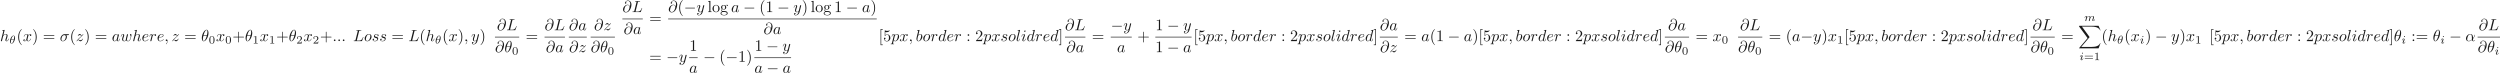 <ns0:svg xmlns:ns0="http://www.w3.org/2000/svg" xmlns:ns1="http://www.w3.org/1999/xlink" height="45.855pt" readme2tex:offset="0" version="1.1" viewBox="-72 -51.078 1545.677 45.855" width="1545.677pt" xmlns:readme2tex="http://github.com/leegao/readme2tex/">
<ns0:defs>
<ns0:path d="M6.565 -2.291C6.735 -2.291 6.914 -2.291 6.914 -2.491S6.735 -2.69 6.565 -2.69H1.176C1.006 -2.69 0.827 -2.69 0.827 -2.491S1.006 -2.291 1.176 -2.291H6.565Z" id="g0-0" />
<ns0:path d="M12.613 13.948L13.818 10.76H13.569C13.181 11.796 12.125 12.473 10.979 12.772C10.77 12.822 9.793 13.081 7.88 13.081H1.873L6.944 7.133C7.014 7.054 7.034 7.024 7.034 6.974C7.034 6.954 7.034 6.924 6.964 6.824L2.321 0.478H7.781C9.116 0.478 10.022 0.618 10.112 0.638C10.65 0.717 11.517 0.887 12.304 1.385C12.553 1.544 13.23 1.993 13.569 2.8H13.818L12.613 0H0.837C0.608 0 0.598 0.01 0.568 0.07C0.558 0.1 0.558 0.289 0.558 0.399L5.828 7.611L0.667 13.659C0.568 13.778 0.568 13.828 0.568 13.838C0.568 13.948 0.658 13.948 0.837 13.948H12.613Z" id="g5-88" />
<ns0:path d="M3.599 -2.225C3.599 -2.992 3.508 -3.543 3.187 -4.031C2.971 -4.352 2.538 -4.631 1.981 -4.631C0.363 -4.631 0.363 -2.727 0.363 -2.225S0.363 0.139 1.981 0.139S3.599 -1.723 3.599 -2.225ZM1.981 -0.056C1.66 -0.056 1.234 -0.244 1.095 -0.816C0.997 -1.227 0.997 -1.799 0.997 -2.315C0.997 -2.824 0.997 -3.354 1.102 -3.738C1.248 -4.289 1.695 -4.435 1.981 -4.435C2.357 -4.435 2.72 -4.205 2.845 -3.801C2.957 -3.424 2.964 -2.922 2.964 -2.315C2.964 -1.799 2.964 -1.283 2.873 -0.844C2.734 -0.209 2.26 -0.056 1.981 -0.056Z" id="g4-48" />
<ns0:path d="M2.336 -4.435C2.336 -4.624 2.322 -4.631 2.127 -4.631C1.681 -4.191 1.046 -4.184 0.76 -4.184V-3.933C0.928 -3.933 1.388 -3.933 1.771 -4.129V-0.572C1.771 -0.342 1.771 -0.251 1.074 -0.251H0.809V0C0.934 -0.007 1.792 -0.028 2.05 -0.028C2.267 -0.028 3.145 -0.007 3.299 0V-0.251H3.034C2.336 -0.251 2.336 -0.342 2.336 -0.572V-4.435Z" id="g4-49" />
<ns0:path d="M3.522 -1.269H3.285C3.264 -1.116 3.194 -0.704 3.103 -0.635C3.048 -0.593 2.511 -0.593 2.413 -0.593H1.13C1.862 -1.241 2.106 -1.437 2.525 -1.764C3.041 -2.176 3.522 -2.608 3.522 -3.271C3.522 -4.115 2.783 -4.631 1.89 -4.631C1.025 -4.631 0.439 -4.024 0.439 -3.382C0.439 -3.027 0.739 -2.992 0.809 -2.992C0.976 -2.992 1.179 -3.11 1.179 -3.361C1.179 -3.487 1.13 -3.731 0.767 -3.731C0.983 -4.226 1.458 -4.38 1.785 -4.38C2.483 -4.38 2.845 -3.836 2.845 -3.271C2.845 -2.664 2.413 -2.183 2.19 -1.932L0.509 -0.272C0.439 -0.209 0.439 -0.195 0.439 0H3.313L3.522 -1.269Z" id="g4-50" />
<ns0:path d="M5.356 -2.343C5.461 -2.343 5.621 -2.343 5.621 -2.518C5.621 -2.685 5.454 -2.685 5.363 -2.685H0.746C0.656 -2.685 0.488 -2.685 0.488 -2.518C0.488 -2.343 0.649 -2.343 0.753 -2.343H5.356ZM5.363 -0.809C5.454 -0.809 5.621 -0.809 5.621 -0.976C5.621 -1.151 5.461 -1.151 5.356 -1.151H0.753C0.649 -1.151 0.488 -1.151 0.488 -0.976C0.488 -0.809 0.656 -0.809 0.746 -0.809H5.363Z" id="g4-61" />
<ns0:path d="M3.298 2.391C3.298 2.361 3.298 2.341 3.128 2.172C1.883 0.917 1.564 -0.966 1.564 -2.491C1.564 -4.224 1.943 -5.958 3.168 -7.203C3.298 -7.323 3.298 -7.342 3.298 -7.372C3.298 -7.442 3.258 -7.472 3.198 -7.472C3.098 -7.472 2.202 -6.795 1.614 -5.529C1.106 -4.433 0.986 -3.328 0.986 -2.491C0.986 -1.714 1.096 -0.508 1.644 0.618C2.242 1.843 3.098 2.491 3.198 2.491C3.258 2.491 3.298 2.461 3.298 2.391Z" id="g3-40" />
<ns0:path d="M2.879 -2.491C2.879 -3.268 2.77 -4.473 2.222 -5.599C1.624 -6.824 0.767 -7.472 0.667 -7.472C0.608 -7.472 0.568 -7.432 0.568 -7.372C0.568 -7.342 0.568 -7.323 0.757 -7.143C1.733 -6.157 2.301 -4.573 2.301 -2.491C2.301 -0.787 1.933 0.966 0.697 2.222C0.568 2.341 0.568 2.361 0.568 2.391C0.568 2.451 0.608 2.491 0.667 2.491C0.767 2.491 1.664 1.813 2.252 0.548C2.76 -0.548 2.879 -1.654 2.879 -2.491Z" id="g3-41" />
<ns0:path d="M4.075 -2.291H6.854C6.994 -2.291 7.183 -2.291 7.183 -2.491S6.994 -2.69 6.854 -2.69H4.075V-5.479C4.075 -5.619 4.075 -5.808 3.875 -5.808S3.676 -5.619 3.676 -5.479V-2.69H0.887C0.747 -2.69 0.558 -2.69 0.558 -2.491S0.747 -2.291 0.887 -2.291H3.676V0.498C3.676 0.638 3.676 0.827 3.875 0.827S4.075 0.638 4.075 0.498V-2.291Z" id="g3-43" />
<ns0:path d="M2.929 -6.376C2.929 -6.615 2.929 -6.635 2.7 -6.635C2.082 -5.998 1.205 -5.998 0.887 -5.998V-5.689C1.086 -5.689 1.674 -5.689 2.192 -5.948V-0.787C2.192 -0.428 2.162 -0.309 1.265 -0.309H0.946V0C1.295 -0.03 2.162 -0.03 2.56 -0.03S3.826 -0.03 4.174 0V-0.309H3.856C2.959 -0.309 2.929 -0.418 2.929 -0.787V-6.376Z" id="g3-49" />
<ns0:path d="M1.265 -0.767L2.321 -1.793C3.875 -3.168 4.473 -3.706 4.473 -4.702C4.473 -5.838 3.577 -6.635 2.361 -6.635C1.235 -6.635 0.498 -5.719 0.498 -4.832C0.498 -4.274 0.996 -4.274 1.026 -4.274C1.196 -4.274 1.544 -4.394 1.544 -4.802C1.544 -5.061 1.365 -5.32 1.016 -5.32C0.936 -5.32 0.917 -5.32 0.887 -5.31C1.116 -5.958 1.654 -6.326 2.232 -6.326C3.138 -6.326 3.567 -5.519 3.567 -4.702C3.567 -3.905 3.068 -3.118 2.521 -2.501L0.608 -0.369C0.498 -0.259 0.498 -0.239 0.498 0H4.194L4.473 -1.733H4.224C4.174 -1.435 4.105 -0.996 4.005 -0.847C3.935 -0.767 3.278 -0.767 3.059 -0.767H1.265Z" id="g3-50" />
<ns0:path d="M4.473 -2.002C4.473 -3.188 3.656 -4.184 2.58 -4.184C2.102 -4.184 1.674 -4.025 1.315 -3.676V-5.619C1.514 -5.559 1.843 -5.489 2.162 -5.489C3.387 -5.489 4.085 -6.396 4.085 -6.526C4.085 -6.585 4.055 -6.635 3.985 -6.635C3.975 -6.635 3.955 -6.635 3.905 -6.605C3.706 -6.516 3.218 -6.316 2.55 -6.316C2.152 -6.316 1.694 -6.386 1.225 -6.595C1.146 -6.625 1.126 -6.625 1.106 -6.625C1.006 -6.625 1.006 -6.545 1.006 -6.386V-3.437C1.006 -3.258 1.006 -3.178 1.146 -3.178C1.215 -3.178 1.235 -3.208 1.275 -3.268C1.385 -3.427 1.753 -3.965 2.56 -3.965C3.078 -3.965 3.328 -3.507 3.407 -3.328C3.567 -2.959 3.587 -2.57 3.587 -2.072C3.587 -1.724 3.587 -1.126 3.347 -0.707C3.108 -0.319 2.74 -0.06 2.281 -0.06C1.554 -0.06 0.986 -0.588 0.817 -1.176C0.847 -1.166 0.877 -1.156 0.986 -1.156C1.315 -1.156 1.484 -1.405 1.484 -1.644S1.315 -2.132 0.986 -2.132C0.847 -2.132 0.498 -2.062 0.498 -1.604C0.498 -0.747 1.186 0.219 2.301 0.219C3.457 0.219 4.473 -0.737 4.473 -2.002Z" id="g3-53" />
<ns0:path d="M1.913 -3.766C1.913 -4.055 1.674 -4.294 1.385 -4.294S0.857 -4.055 0.857 -3.766S1.096 -3.238 1.385 -3.238S1.913 -3.477 1.913 -3.766ZM1.913 -0.528C1.913 -0.817 1.674 -1.056 1.385 -1.056S0.857 -0.817 0.857 -0.528S1.096 0 1.385 0S1.913 -0.239 1.913 -0.528Z" id="g3-58" />
<ns0:path d="M6.844 -3.258C6.994 -3.258 7.183 -3.258 7.183 -3.457S6.994 -3.656 6.854 -3.656H0.887C0.747 -3.656 0.558 -3.656 0.558 -3.457S0.747 -3.258 0.897 -3.258H6.844ZM6.854 -1.325C6.994 -1.325 7.183 -1.325 7.183 -1.524S6.994 -1.724 6.844 -1.724H0.897C0.747 -1.724 0.558 -1.724 0.558 -1.524S0.747 -1.325 0.887 -1.325H6.854Z" id="g3-61" />
<ns0:path d="M2.54 2.491V2.092H1.574V-7.073H2.54V-7.472H1.176V2.491H2.54Z" id="g3-91" />
<ns0:path d="M1.584 -7.472H0.219V-7.073H1.186V2.092H0.219V2.491H1.584V-7.472Z" id="g3-93" />
<ns0:path d="M2.212 -1.714C1.345 -1.714 1.345 -2.71 1.345 -2.939C1.345 -3.208 1.355 -3.527 1.504 -3.776C1.584 -3.895 1.813 -4.174 2.212 -4.174C3.078 -4.174 3.078 -3.178 3.078 -2.949C3.078 -2.68 3.068 -2.361 2.919 -2.112C2.839 -1.993 2.61 -1.714 2.212 -1.714ZM1.056 -1.325C1.056 -1.365 1.056 -1.594 1.225 -1.793C1.614 -1.514 2.022 -1.484 2.212 -1.484C3.138 -1.484 3.826 -2.172 3.826 -2.939C3.826 -3.308 3.666 -3.676 3.417 -3.905C3.776 -4.244 4.134 -4.294 4.314 -4.294C4.334 -4.294 4.384 -4.294 4.413 -4.284C4.304 -4.244 4.254 -4.134 4.254 -4.015C4.254 -3.846 4.384 -3.726 4.543 -3.726C4.643 -3.726 4.832 -3.796 4.832 -4.025C4.832 -4.194 4.712 -4.513 4.324 -4.513C4.125 -4.513 3.686 -4.453 3.268 -4.045C2.849 -4.374 2.431 -4.403 2.212 -4.403C1.285 -4.403 0.598 -3.716 0.598 -2.949C0.598 -2.511 0.817 -2.132 1.066 -1.923C0.936 -1.773 0.757 -1.445 0.757 -1.096C0.757 -0.787 0.887 -0.408 1.196 -0.209C0.598 -0.04 0.279 0.389 0.279 0.787C0.279 1.504 1.265 2.052 2.481 2.052C3.656 2.052 4.692 1.544 4.692 0.767C4.692 0.418 4.553 -0.09 4.045 -0.369C3.517 -0.648 2.939 -0.648 2.331 -0.648C2.082 -0.648 1.654 -0.648 1.584 -0.658C1.265 -0.697 1.056 -1.006 1.056 -1.325ZM2.491 1.823C1.484 1.823 0.797 1.315 0.797 0.787C0.797 0.329 1.176 -0.04 1.614 -0.07H2.202C3.059 -0.07 4.174 -0.07 4.174 0.787C4.174 1.325 3.467 1.823 2.491 1.823Z" id="g3-103" />
<ns0:path d="M1.763 -6.914L0.329 -6.804V-6.496C1.026 -6.496 1.106 -6.426 1.106 -5.938V-0.757C1.106 -0.309 0.996 -0.309 0.329 -0.309V0C0.658 -0.01 1.186 -0.03 1.435 -0.03S2.172 -0.01 2.54 0V-0.309C1.873 -0.309 1.763 -0.309 1.763 -0.757V-6.914Z" id="g3-108" />
<ns0:path d="M4.692 -2.132C4.692 -3.407 3.696 -4.463 2.491 -4.463C1.245 -4.463 0.279 -3.377 0.279 -2.132C0.279 -0.847 1.315 0.11 2.481 0.11C3.686 0.11 4.692 -0.867 4.692 -2.132ZM2.491 -0.139C2.062 -0.139 1.624 -0.349 1.355 -0.807C1.106 -1.245 1.106 -1.853 1.106 -2.212C1.106 -2.6 1.106 -3.138 1.345 -3.577C1.614 -4.035 2.082 -4.244 2.481 -4.244C2.919 -4.244 3.347 -4.025 3.606 -3.597S3.866 -2.59 3.866 -2.212C3.866 -1.853 3.866 -1.315 3.646 -0.877C3.427 -0.428 2.989 -0.139 2.491 -0.139Z" id="g3-111" />
<ns0:path d="M3.564 -3.396C3.564 -4.129 3.285 -4.91 2.601 -4.91C1.555 -4.91 0.439 -3.041 0.439 -1.444C0.439 -0.614 0.76 0.07 1.402 0.07C2.462 0.07 3.564 -1.834 3.564 -3.396ZM1.227 -2.545C1.583 -4.052 2.183 -4.714 2.594 -4.714C3.041 -4.714 3.041 -3.94 3.041 -3.808C3.041 -3.536 2.985 -3.131 2.838 -2.545H1.227ZM2.776 -2.294C2.58 -1.534 2.42 -1.158 2.211 -0.816C1.995 -0.453 1.716 -0.126 1.409 -0.126C1.025 -0.126 0.962 -0.656 0.962 -1.032C0.962 -1.492 1.095 -2.036 1.165 -2.294H2.776Z" id="g2-18" />
<ns0:path d="M2.26 -4.359C2.26 -4.47 2.176 -4.624 1.981 -4.624C1.792 -4.624 1.59 -4.442 1.59 -4.24C1.59 -4.122 1.681 -3.975 1.869 -3.975C2.071 -3.975 2.26 -4.17 2.26 -4.359ZM0.837 -0.816C0.809 -0.725 0.774 -0.642 0.774 -0.523C0.774 -0.195 1.053 0.07 1.437 0.07C2.134 0.07 2.441 -0.893 2.441 -0.997C2.441 -1.088 2.35 -1.088 2.329 -1.088C2.232 -1.088 2.225 -1.046 2.197 -0.969C2.036 -0.411 1.73 -0.126 1.458 -0.126C1.318 -0.126 1.283 -0.216 1.283 -0.37C1.283 -0.53 1.332 -0.663 1.395 -0.816C1.465 -1.004 1.541 -1.193 1.618 -1.374C1.681 -1.541 1.932 -2.176 1.96 -2.26C1.981 -2.329 2.001 -2.413 2.001 -2.483C2.001 -2.81 1.723 -3.075 1.339 -3.075C0.649 -3.075 0.328 -2.127 0.328 -2.008C0.328 -1.918 0.425 -1.918 0.446 -1.918C0.544 -1.918 0.551 -1.953 0.572 -2.029C0.753 -2.629 1.06 -2.88 1.318 -2.88C1.43 -2.88 1.492 -2.824 1.492 -2.636C1.492 -2.476 1.451 -2.371 1.276 -1.939L0.837 -0.816Z" id="g2-105" />
<ns0:path d="M3.027 -0.565C2.992 -0.425 2.929 -0.188 2.929 -0.153C2.929 0 3.055 0.07 3.166 0.07C3.292 0.07 3.403 -0.021 3.438 -0.084S3.529 -0.37 3.564 -0.516C3.599 -0.649 3.675 -0.969 3.717 -1.144C3.759 -1.297 3.801 -1.451 3.836 -1.611C3.912 -1.911 3.912 -1.925 4.052 -2.141C4.275 -2.483 4.624 -2.88 5.168 -2.88C5.558 -2.88 5.579 -2.559 5.579 -2.392C5.579 -1.974 5.279 -1.2 5.168 -0.907C5.091 -0.711 5.063 -0.649 5.063 -0.53C5.063 -0.16 5.37 0.07 5.726 0.07C6.423 0.07 6.73 -0.893 6.73 -0.997C6.73 -1.088 6.639 -1.088 6.618 -1.088C6.521 -1.088 6.514 -1.046 6.486 -0.969C6.325 -0.411 6.025 -0.126 5.746 -0.126C5.6 -0.126 5.572 -0.223 5.572 -0.37C5.572 -0.53 5.607 -0.621 5.733 -0.934C5.816 -1.151 6.102 -1.89 6.102 -2.28C6.102 -2.392 6.102 -2.685 5.844 -2.887C5.726 -2.978 5.523 -3.075 5.196 -3.075C4.568 -3.075 4.184 -2.664 3.961 -2.371C3.905 -2.964 3.41 -3.075 3.055 -3.075C2.476 -3.075 2.085 -2.72 1.876 -2.441C1.827 -2.922 1.416 -3.075 1.13 -3.075C0.83 -3.075 0.669 -2.859 0.579 -2.699C0.425 -2.441 0.328 -2.043 0.328 -2.008C0.328 -1.918 0.425 -1.918 0.446 -1.918C0.544 -1.918 0.551 -1.939 0.6 -2.127C0.704 -2.538 0.837 -2.88 1.109 -2.88C1.29 -2.88 1.339 -2.727 1.339 -2.538C1.339 -2.406 1.276 -2.148 1.227 -1.96S1.109 -1.485 1.074 -1.332L0.851 -0.439C0.823 -0.349 0.781 -0.174 0.781 -0.153C0.781 0 0.907 0.07 1.018 0.07C1.144 0.07 1.255 -0.021 1.29 -0.084S1.381 -0.37 1.416 -0.516C1.451 -0.649 1.527 -0.969 1.569 -1.144C1.611 -1.297 1.653 -1.451 1.688 -1.611C1.764 -1.897 1.778 -1.953 1.981 -2.239C2.176 -2.518 2.504 -2.88 3.027 -2.88C3.431 -2.88 3.438 -2.525 3.438 -2.392C3.438 -2.218 3.417 -2.127 3.32 -1.736L3.027 -0.565Z" id="g2-109" />
<ns0:path d="M4.752 -2.351C4.752 -3.915 3.826 -4.403 3.088 -4.403C1.724 -4.403 0.408 -2.979 0.408 -1.574C0.408 -0.648 1.006 0.11 2.022 0.11C2.65 0.11 3.367 -0.12 4.125 -0.727C4.254 -0.199 4.583 0.11 5.031 0.11C5.559 0.11 5.868 -0.438 5.868 -0.598C5.868 -0.667 5.808 -0.697 5.748 -0.697C5.679 -0.697 5.649 -0.667 5.619 -0.598C5.44 -0.11 5.081 -0.11 5.061 -0.11C4.752 -0.11 4.752 -0.887 4.752 -1.126C4.752 -1.335 4.752 -1.355 4.852 -1.474C5.788 -2.65 5.998 -3.806 5.998 -3.816C5.998 -3.836 5.988 -3.915 5.878 -3.915C5.778 -3.915 5.778 -3.885 5.729 -3.706C5.549 -3.078 5.22 -2.321 4.752 -1.733V-2.351ZM4.085 -0.986C3.208 -0.219 2.441 -0.11 2.042 -0.11C1.445 -0.11 1.146 -0.558 1.146 -1.196C1.146 -1.684 1.405 -2.76 1.724 -3.268C2.192 -3.995 2.73 -4.184 3.078 -4.184C4.065 -4.184 4.065 -2.879 4.065 -2.102C4.065 -1.733 4.065 -1.156 4.085 -0.986Z" id="g1-11" />
<ns0:path d="M4.533 -4.981C4.533 -5.639 4.354 -7.024 3.337 -7.024C1.953 -7.024 0.418 -4.214 0.418 -1.933C0.418 -0.996 0.707 0.11 1.614 0.11C3.019 0.11 4.533 -2.75 4.533 -4.981ZM1.474 -3.616C1.644 -4.254 1.843 -5.051 2.242 -5.758C2.511 -6.247 2.879 -6.804 3.328 -6.804C3.816 -6.804 3.875 -6.167 3.875 -5.599C3.875 -5.111 3.796 -4.603 3.557 -3.616H1.474ZM3.467 -3.298C3.357 -2.839 3.148 -1.993 2.77 -1.275C2.421 -0.598 2.042 -0.11 1.614 -0.11C1.285 -0.11 1.076 -0.399 1.076 -1.325C1.076 -1.743 1.136 -2.321 1.395 -3.298H3.467Z" id="g1-18" />
<ns0:path d="M5.161 -3.716C5.29 -3.716 5.649 -3.716 5.649 -4.055C5.649 -4.294 5.44 -4.294 5.26 -4.294H2.989C1.484 -4.294 0.379 -2.65 0.379 -1.465C0.379 -0.588 0.966 0.11 1.873 0.11C3.049 0.11 4.374 -1.096 4.374 -2.63C4.374 -2.8 4.374 -3.278 4.065 -3.716H5.161ZM1.883 -0.11C1.395 -0.11 0.996 -0.468 0.996 -1.186C0.996 -1.484 1.116 -2.301 1.465 -2.889C1.883 -3.577 2.481 -3.716 2.819 -3.716C3.656 -3.716 3.736 -3.059 3.736 -2.75C3.736 -2.281 3.537 -1.465 3.198 -0.956C2.809 -0.369 2.271 -0.11 1.883 -0.11Z" id="g1-27" />
<ns0:path d="M1.913 -0.528C1.913 -0.817 1.674 -1.056 1.385 -1.056S0.857 -0.817 0.857 -0.528S1.096 0 1.385 0S1.913 -0.239 1.913 -0.528Z" id="g1-58" />
<ns0:path d="M2.022 -0.01C2.022 -0.667 1.773 -1.056 1.385 -1.056C1.056 -1.056 0.857 -0.807 0.857 -0.528C0.857 -0.259 1.056 0 1.385 0C1.504 0 1.634 -0.04 1.733 -0.13C1.763 -0.149 1.773 -0.159 1.783 -0.159S1.803 -0.149 1.803 -0.01C1.803 0.727 1.455 1.325 1.126 1.654C1.016 1.763 1.016 1.783 1.016 1.813C1.016 1.883 1.066 1.923 1.116 1.923C1.225 1.923 2.022 1.156 2.022 -0.01Z" id="g1-59" />
<ns0:path d="M4.613 -3.377C4.513 -3.995 4.105 -4.553 3.328 -4.553C2.72 -4.553 2.072 -4.394 1.295 -3.616C0.468 -2.79 0.399 -1.863 0.399 -1.554C0.399 -0.936 0.837 0.219 2.232 0.219C4.603 0.219 5.639 -3.128 5.639 -4.553C5.639 -6.137 4.712 -7.133 3.487 -7.133C2.042 -7.133 1.584 -5.838 1.584 -5.559C1.584 -5.42 1.664 -5.21 1.963 -5.21C2.291 -5.21 2.501 -5.509 2.501 -5.738C2.501 -6.087 2.192 -6.087 2.032 -6.087C2.471 -6.824 3.178 -6.884 3.467 -6.884C4.194 -6.884 4.892 -6.366 4.892 -5.081C4.892 -4.692 4.832 -4.184 4.623 -3.377H4.613ZM2.262 -0.06C1.166 -0.06 1.166 -1.086 1.166 -1.186C1.166 -1.455 1.415 -2.849 1.823 -3.447C2.222 -4.015 2.71 -4.334 3.328 -4.334C4.413 -4.334 4.433 -3.218 4.433 -3.019C4.433 -2.301 3.796 -0.06 2.262 -0.06Z" id="g1-64" />
<ns0:path d="M3.726 -6.027C3.816 -6.386 3.846 -6.496 4.782 -6.496C5.081 -6.496 5.161 -6.496 5.161 -6.685C5.161 -6.804 5.051 -6.804 5.001 -6.804C4.672 -6.804 3.856 -6.775 3.527 -6.775C3.228 -6.775 2.501 -6.804 2.202 -6.804C2.132 -6.804 2.012 -6.804 2.012 -6.605C2.012 -6.496 2.102 -6.496 2.291 -6.496C2.311 -6.496 2.501 -6.496 2.67 -6.476C2.849 -6.456 2.939 -6.446 2.939 -6.316C2.939 -6.276 2.929 -6.247 2.899 -6.127L1.564 -0.777C1.465 -0.389 1.445 -0.309 0.658 -0.309C0.488 -0.309 0.389 -0.309 0.389 -0.11C0.389 0 0.478 0 0.658 0H5.27C5.509 0 5.519 0 5.579 -0.169L6.366 -2.321C6.406 -2.431 6.406 -2.451 6.406 -2.461C6.406 -2.501 6.376 -2.57 6.286 -2.57S6.187 -2.521 6.117 -2.361C5.778 -1.445 5.34 -0.309 3.616 -0.309H2.68C2.54 -0.309 2.521 -0.309 2.461 -0.319C2.361 -0.329 2.331 -0.339 2.331 -0.418C2.331 -0.448 2.331 -0.468 2.381 -0.648L3.726 -6.027Z" id="g1-76" />
<ns0:path d="M3.716 -3.766C3.537 -4.134 3.248 -4.403 2.8 -4.403C1.634 -4.403 0.399 -2.939 0.399 -1.484C0.399 -0.548 0.946 0.11 1.724 0.11C1.923 0.11 2.421 0.07 3.019 -0.638C3.098 -0.219 3.447 0.11 3.925 0.11C4.274 0.11 4.503 -0.12 4.663 -0.438C4.832 -0.797 4.961 -1.405 4.961 -1.425C4.961 -1.524 4.872 -1.524 4.842 -1.524C4.742 -1.524 4.732 -1.484 4.702 -1.345C4.533 -0.697 4.354 -0.11 3.945 -0.11C3.676 -0.11 3.646 -0.369 3.646 -0.568C3.646 -0.787 3.666 -0.867 3.776 -1.305C3.885 -1.724 3.905 -1.823 3.995 -2.202L4.354 -3.597C4.423 -3.875 4.423 -3.895 4.423 -3.935C4.423 -4.105 4.304 -4.204 4.134 -4.204C3.895 -4.204 3.746 -3.985 3.716 -3.766ZM3.068 -1.186C3.019 -1.006 3.019 -0.986 2.869 -0.817C2.431 -0.269 2.022 -0.11 1.743 -0.11C1.245 -0.11 1.106 -0.658 1.106 -1.046C1.106 -1.544 1.425 -2.77 1.654 -3.228C1.963 -3.816 2.411 -4.184 2.809 -4.184C3.457 -4.184 3.597 -3.367 3.597 -3.308S3.577 -3.188 3.567 -3.138L3.068 -1.186Z" id="g1-97" />
<ns0:path d="M2.381 -6.804C2.381 -6.814 2.381 -6.914 2.252 -6.914C2.022 -6.914 1.295 -6.834 1.036 -6.814C0.956 -6.804 0.847 -6.795 0.847 -6.615C0.847 -6.496 0.936 -6.496 1.086 -6.496C1.564 -6.496 1.584 -6.426 1.584 -6.326C1.584 -6.257 1.494 -5.918 1.445 -5.709L0.628 -2.461C0.508 -1.963 0.468 -1.803 0.468 -1.455C0.468 -0.508 0.996 0.11 1.733 0.11C2.909 0.11 4.134 -1.375 4.134 -2.809C4.134 -3.716 3.606 -4.403 2.809 -4.403C2.351 -4.403 1.943 -4.115 1.644 -3.806L2.381 -6.804ZM1.445 -3.039C1.504 -3.258 1.504 -3.278 1.594 -3.387C2.082 -4.035 2.531 -4.184 2.79 -4.184C3.148 -4.184 3.417 -3.885 3.417 -3.248C3.417 -2.66 3.088 -1.514 2.909 -1.136C2.58 -0.468 2.122 -0.11 1.733 -0.11C1.395 -0.11 1.066 -0.379 1.066 -1.116C1.066 -1.305 1.066 -1.494 1.225 -2.122L1.445 -3.039Z" id="g1-98" />
<ns0:path d="M5.141 -6.804C5.141 -6.814 5.141 -6.914 5.011 -6.914C4.862 -6.914 3.915 -6.824 3.746 -6.804C3.666 -6.795 3.606 -6.745 3.606 -6.615C3.606 -6.496 3.696 -6.496 3.846 -6.496C4.324 -6.496 4.344 -6.426 4.344 -6.326L4.314 -6.127L3.716 -3.766C3.537 -4.134 3.248 -4.403 2.8 -4.403C1.634 -4.403 0.399 -2.939 0.399 -1.484C0.399 -0.548 0.946 0.11 1.724 0.11C1.923 0.11 2.421 0.07 3.019 -0.638C3.098 -0.219 3.447 0.11 3.925 0.11C4.274 0.11 4.503 -0.12 4.663 -0.438C4.832 -0.797 4.961 -1.405 4.961 -1.425C4.961 -1.524 4.872 -1.524 4.842 -1.524C4.742 -1.524 4.732 -1.484 4.702 -1.345C4.533 -0.697 4.354 -0.11 3.945 -0.11C3.676 -0.11 3.646 -0.369 3.646 -0.568C3.646 -0.807 3.666 -0.877 3.706 -1.046L5.141 -6.804ZM3.068 -1.186C3.019 -1.006 3.019 -0.986 2.869 -0.817C2.431 -0.269 2.022 -0.11 1.743 -0.11C1.245 -0.11 1.106 -0.658 1.106 -1.046C1.106 -1.544 1.425 -2.77 1.654 -3.228C1.963 -3.816 2.411 -4.184 2.809 -4.184C3.457 -4.184 3.597 -3.367 3.597 -3.308S3.577 -3.188 3.567 -3.138L3.068 -1.186Z" id="g1-100" />
<ns0:path d="M1.863 -2.301C2.152 -2.301 2.889 -2.321 3.387 -2.531C4.085 -2.829 4.134 -3.417 4.134 -3.557C4.134 -3.995 3.756 -4.403 3.068 -4.403C1.963 -4.403 0.458 -3.437 0.458 -1.694C0.458 -0.677 1.046 0.11 2.022 0.11C3.447 0.11 4.284 -0.946 4.284 -1.066C4.284 -1.126 4.224 -1.196 4.164 -1.196C4.115 -1.196 4.095 -1.176 4.035 -1.096C3.248 -0.11 2.162 -0.11 2.042 -0.11C1.265 -0.11 1.176 -0.946 1.176 -1.265C1.176 -1.385 1.186 -1.694 1.335 -2.301H1.863ZM1.395 -2.521C1.783 -4.035 2.809 -4.184 3.068 -4.184C3.537 -4.184 3.806 -3.895 3.806 -3.557C3.806 -2.521 2.212 -2.521 1.803 -2.521H1.395Z" id="g1-101" />
<ns0:path d="M2.859 -6.804C2.859 -6.814 2.859 -6.914 2.73 -6.914C2.501 -6.914 1.773 -6.834 1.514 -6.814C1.435 -6.804 1.325 -6.795 1.325 -6.615C1.325 -6.496 1.415 -6.496 1.564 -6.496C2.042 -6.496 2.062 -6.426 2.062 -6.326L2.032 -6.127L0.588 -0.389C0.548 -0.249 0.548 -0.229 0.548 -0.169C0.548 0.06 0.747 0.11 0.837 0.11C0.996 0.11 1.156 -0.01 1.205 -0.149L1.395 -0.907L1.614 -1.803C1.674 -2.022 1.733 -2.242 1.783 -2.471C1.803 -2.531 1.883 -2.859 1.893 -2.919C1.923 -3.009 2.232 -3.567 2.57 -3.836C2.79 -3.995 3.098 -4.184 3.527 -4.184S4.065 -3.846 4.065 -3.487C4.065 -2.949 3.686 -1.863 3.447 -1.255C3.367 -1.026 3.318 -0.907 3.318 -0.707C3.318 -0.239 3.666 0.11 4.134 0.11C5.071 0.11 5.44 -1.345 5.44 -1.425C5.44 -1.524 5.35 -1.524 5.32 -1.524C5.22 -1.524 5.22 -1.494 5.171 -1.345C5.021 -0.817 4.702 -0.11 4.154 -0.11C3.985 -0.11 3.915 -0.209 3.915 -0.438C3.915 -0.687 4.005 -0.927 4.095 -1.146C4.254 -1.574 4.702 -2.76 4.702 -3.337C4.702 -3.985 4.304 -4.403 3.557 -4.403C2.929 -4.403 2.451 -4.095 2.082 -3.636L2.859 -6.804Z" id="g1-104" />
<ns0:path d="M2.829 -6.227C2.829 -6.426 2.69 -6.585 2.461 -6.585C2.192 -6.585 1.923 -6.326 1.923 -6.057C1.923 -5.868 2.062 -5.699 2.301 -5.699C2.531 -5.699 2.829 -5.928 2.829 -6.227ZM2.072 -2.481C2.192 -2.77 2.192 -2.79 2.291 -3.059C2.371 -3.258 2.421 -3.397 2.421 -3.587C2.421 -4.035 2.102 -4.403 1.604 -4.403C0.667 -4.403 0.289 -2.959 0.289 -2.869C0.289 -2.77 0.389 -2.77 0.408 -2.77C0.508 -2.77 0.518 -2.79 0.568 -2.949C0.837 -3.885 1.235 -4.184 1.574 -4.184C1.654 -4.184 1.823 -4.184 1.823 -3.866C1.823 -3.656 1.753 -3.447 1.714 -3.347C1.634 -3.088 1.186 -1.933 1.026 -1.504C0.927 -1.245 0.797 -0.917 0.797 -0.707C0.797 -0.239 1.136 0.11 1.614 0.11C2.55 0.11 2.919 -1.335 2.919 -1.425C2.919 -1.524 2.829 -1.524 2.8 -1.524C2.7 -1.524 2.7 -1.494 2.65 -1.345C2.471 -0.717 2.142 -0.11 1.634 -0.11C1.465 -0.11 1.395 -0.209 1.395 -0.438C1.395 -0.687 1.455 -0.827 1.684 -1.435L2.072 -2.481Z" id="g1-105" />
<ns0:path d="M2.57 -6.804C2.57 -6.814 2.57 -6.914 2.441 -6.914C2.212 -6.914 1.484 -6.834 1.225 -6.814C1.146 -6.804 1.036 -6.795 1.036 -6.605C1.036 -6.496 1.136 -6.496 1.285 -6.496C1.763 -6.496 1.773 -6.406 1.773 -6.326L1.743 -6.127L0.488 -1.146C0.458 -1.036 0.438 -0.966 0.438 -0.807C0.438 -0.239 0.877 0.11 1.345 0.11C1.674 0.11 1.923 -0.09 2.092 -0.448C2.271 -0.827 2.391 -1.405 2.391 -1.425C2.391 -1.524 2.301 -1.524 2.271 -1.524C2.172 -1.524 2.162 -1.484 2.132 -1.345C1.963 -0.697 1.773 -0.11 1.375 -0.11C1.076 -0.11 1.076 -0.428 1.076 -0.568C1.076 -0.807 1.086 -0.857 1.136 -1.046L2.57 -6.804Z" id="g1-108" />
<ns0:path d="M4.672 -2.72C4.672 -3.756 3.975 -4.403 3.078 -4.403C1.743 -4.403 0.408 -2.989 0.408 -1.574C0.408 -0.588 1.076 0.11 2.002 0.11C3.328 0.11 4.672 -1.265 4.672 -2.72ZM2.012 -0.11C1.584 -0.11 1.146 -0.418 1.146 -1.196C1.146 -1.684 1.405 -2.76 1.724 -3.268C2.222 -4.035 2.79 -4.184 3.068 -4.184C3.646 -4.184 3.945 -3.706 3.945 -3.108C3.945 -2.72 3.746 -1.674 3.367 -1.026C3.019 -0.448 2.471 -0.11 2.012 -0.11Z" id="g1-111" />
<ns0:path d="M0.448 1.215C0.369 1.554 0.349 1.624 -0.09 1.624C-0.209 1.624 -0.319 1.624 -0.319 1.813C-0.319 1.893 -0.269 1.933 -0.189 1.933C0.08 1.933 0.369 1.903 0.648 1.903C0.976 1.903 1.315 1.933 1.634 1.933C1.684 1.933 1.813 1.933 1.813 1.733C1.813 1.624 1.714 1.624 1.574 1.624C1.076 1.624 1.076 1.554 1.076 1.465C1.076 1.345 1.494 -0.279 1.564 -0.528C1.694 -0.239 1.973 0.11 2.481 0.11C3.636 0.11 4.882 -1.345 4.882 -2.809C4.882 -3.746 4.314 -4.403 3.557 -4.403C3.059 -4.403 2.58 -4.045 2.252 -3.656C2.152 -4.194 1.724 -4.403 1.355 -4.403C0.897 -4.403 0.707 -4.015 0.618 -3.836C0.438 -3.497 0.309 -2.899 0.309 -2.869C0.309 -2.77 0.408 -2.77 0.428 -2.77C0.528 -2.77 0.538 -2.78 0.598 -2.999C0.767 -3.706 0.966 -4.184 1.325 -4.184C1.494 -4.184 1.634 -4.105 1.634 -3.726C1.634 -3.497 1.604 -3.387 1.564 -3.218L0.448 1.215ZM2.202 -3.108C2.271 -3.377 2.54 -3.656 2.72 -3.806C3.068 -4.115 3.357 -4.184 3.527 -4.184C3.925 -4.184 4.164 -3.836 4.164 -3.248S3.836 -1.514 3.656 -1.136C3.318 -0.438 2.839 -0.11 2.471 -0.11C1.813 -0.11 1.684 -0.936 1.684 -0.996C1.684 -1.016 1.684 -1.036 1.714 -1.156L2.202 -3.108Z" id="g1-112" />
<ns0:path d="M0.877 -0.588C0.847 -0.438 0.787 -0.209 0.787 -0.159C0.787 0.02 0.927 0.11 1.076 0.11C1.196 0.11 1.375 0.03 1.445 -0.169C1.465 -0.209 1.803 -1.564 1.843 -1.743C1.923 -2.072 2.102 -2.77 2.162 -3.039C2.202 -3.168 2.481 -3.636 2.72 -3.856C2.8 -3.925 3.088 -4.184 3.517 -4.184C3.776 -4.184 3.925 -4.065 3.935 -4.065C3.636 -4.015 3.417 -3.776 3.417 -3.517C3.417 -3.357 3.527 -3.168 3.796 -3.168S4.344 -3.397 4.344 -3.756C4.344 -4.105 4.025 -4.403 3.517 -4.403C2.869 -4.403 2.431 -3.915 2.242 -3.636C2.162 -4.085 1.803 -4.403 1.335 -4.403C0.877 -4.403 0.687 -4.015 0.598 -3.836C0.418 -3.497 0.289 -2.899 0.289 -2.869C0.289 -2.77 0.389 -2.77 0.408 -2.77C0.508 -2.77 0.518 -2.78 0.578 -2.999C0.747 -3.706 0.946 -4.184 1.305 -4.184C1.474 -4.184 1.614 -4.105 1.614 -3.726C1.614 -3.517 1.584 -3.407 1.455 -2.889L0.877 -0.588Z" id="g1-114" />
<ns0:path d="M3.895 -3.726C3.616 -3.716 3.417 -3.497 3.417 -3.278C3.417 -3.138 3.507 -2.989 3.726 -2.989S4.184 -3.158 4.184 -3.547C4.184 -3.995 3.756 -4.403 2.999 -4.403C1.684 -4.403 1.315 -3.387 1.315 -2.949C1.315 -2.172 2.052 -2.022 2.341 -1.963C2.859 -1.863 3.377 -1.753 3.377 -1.205C3.377 -0.946 3.148 -0.11 1.953 -0.11C1.813 -0.11 1.046 -0.11 0.817 -0.638C1.196 -0.588 1.445 -0.887 1.445 -1.166C1.445 -1.395 1.285 -1.514 1.076 -1.514C0.817 -1.514 0.518 -1.305 0.518 -0.857C0.518 -0.289 1.086 0.11 1.943 0.11C3.557 0.11 3.945 -1.096 3.945 -1.544C3.945 -1.903 3.756 -2.152 3.636 -2.271C3.367 -2.55 3.078 -2.6 2.64 -2.69C2.281 -2.77 1.883 -2.839 1.883 -3.288C1.883 -3.577 2.122 -4.184 2.999 -4.184C3.248 -4.184 3.746 -4.115 3.895 -3.726Z" id="g1-115" />
<ns0:path d="M4.603 -3.377C4.653 -3.597 4.752 -3.965 4.752 -4.025C4.752 -4.204 4.613 -4.294 4.463 -4.294C4.344 -4.294 4.164 -4.214 4.095 -4.015C4.065 -3.945 3.597 -2.042 3.527 -1.783C3.457 -1.484 3.437 -1.305 3.437 -1.126C3.437 -1.016 3.437 -0.996 3.447 -0.946C3.218 -0.418 2.919 -0.11 2.531 -0.11C1.733 -0.11 1.733 -0.847 1.733 -1.016C1.733 -1.335 1.783 -1.724 2.252 -2.949C2.361 -3.248 2.421 -3.387 2.421 -3.587C2.421 -4.035 2.092 -4.403 1.604 -4.403C0.658 -4.403 0.289 -2.959 0.289 -2.869C0.289 -2.77 0.389 -2.77 0.408 -2.77C0.508 -2.77 0.518 -2.79 0.568 -2.949C0.837 -3.875 1.225 -4.184 1.574 -4.184C1.664 -4.184 1.823 -4.174 1.823 -3.856C1.823 -3.606 1.714 -3.328 1.644 -3.158C1.205 -1.983 1.086 -1.524 1.086 -1.146C1.086 -0.239 1.753 0.11 2.501 0.11C2.67 0.11 3.138 0.11 3.537 -0.588C3.796 0.05 4.483 0.11 4.782 0.11C5.529 0.11 5.968 -0.518 6.227 -1.116C6.565 -1.893 6.884 -3.228 6.884 -3.706C6.884 -4.254 6.615 -4.403 6.446 -4.403C6.197 -4.403 5.948 -4.144 5.948 -3.925C5.948 -3.796 6.007 -3.736 6.097 -3.656C6.207 -3.547 6.456 -3.288 6.456 -2.809C6.456 -2.471 6.167 -1.494 5.908 -0.986C5.649 -0.458 5.3 -0.11 4.812 -0.11C4.344 -0.11 4.075 -0.408 4.075 -0.976C4.075 -1.255 4.144 -1.564 4.184 -1.704L4.603 -3.377Z" id="g1-119" />
<ns0:path d="M3.328 -3.009C3.387 -3.268 3.616 -4.184 4.314 -4.184C4.364 -4.184 4.603 -4.184 4.812 -4.055C4.533 -4.005 4.334 -3.756 4.334 -3.517C4.334 -3.357 4.443 -3.168 4.712 -3.168C4.932 -3.168 5.25 -3.347 5.25 -3.746C5.25 -4.264 4.663 -4.403 4.324 -4.403C3.746 -4.403 3.397 -3.875 3.278 -3.646C3.029 -4.304 2.491 -4.403 2.202 -4.403C1.166 -4.403 0.598 -3.118 0.598 -2.869C0.598 -2.77 0.697 -2.77 0.717 -2.77C0.797 -2.77 0.827 -2.79 0.847 -2.879C1.186 -3.935 1.843 -4.184 2.182 -4.184C2.371 -4.184 2.72 -4.095 2.72 -3.517C2.72 -3.208 2.55 -2.54 2.182 -1.146C2.022 -0.528 1.674 -0.11 1.235 -0.11C1.176 -0.11 0.946 -0.11 0.737 -0.239C0.986 -0.289 1.205 -0.498 1.205 -0.777C1.205 -1.046 0.986 -1.126 0.837 -1.126C0.538 -1.126 0.289 -0.867 0.289 -0.548C0.289 -0.09 0.787 0.11 1.225 0.11C1.883 0.11 2.242 -0.588 2.271 -0.648C2.391 -0.279 2.75 0.11 3.347 0.11C4.374 0.11 4.941 -1.176 4.941 -1.425C4.941 -1.524 4.852 -1.524 4.822 -1.524C4.732 -1.524 4.712 -1.484 4.692 -1.415C4.364 -0.349 3.686 -0.11 3.367 -0.11C2.979 -0.11 2.819 -0.428 2.819 -0.767C2.819 -0.986 2.879 -1.205 2.989 -1.644L3.328 -3.009Z" id="g1-120" />
<ns0:path d="M4.842 -3.796C4.882 -3.935 4.882 -3.955 4.882 -4.025C4.882 -4.204 4.742 -4.294 4.593 -4.294C4.493 -4.294 4.334 -4.234 4.244 -4.085C4.224 -4.035 4.144 -3.726 4.105 -3.547C4.035 -3.288 3.965 -3.019 3.905 -2.75L3.457 -0.956C3.417 -0.807 2.989 -0.11 2.331 -0.11C1.823 -0.11 1.714 -0.548 1.714 -0.917C1.714 -1.375 1.883 -1.993 2.222 -2.869C2.381 -3.278 2.421 -3.387 2.421 -3.587C2.421 -4.035 2.102 -4.403 1.604 -4.403C0.658 -4.403 0.289 -2.959 0.289 -2.869C0.289 -2.77 0.389 -2.77 0.408 -2.77C0.508 -2.77 0.518 -2.79 0.568 -2.949C0.837 -3.885 1.235 -4.184 1.574 -4.184C1.654 -4.184 1.823 -4.184 1.823 -3.866C1.823 -3.616 1.724 -3.357 1.654 -3.168C1.255 -2.112 1.076 -1.544 1.076 -1.076C1.076 -0.189 1.704 0.11 2.291 0.11C2.68 0.11 3.019 -0.06 3.298 -0.339C3.168 0.179 3.049 0.667 2.65 1.196C2.391 1.534 2.012 1.823 1.554 1.823C1.415 1.823 0.966 1.793 0.797 1.405C0.956 1.405 1.086 1.405 1.225 1.285C1.325 1.196 1.425 1.066 1.425 0.877C1.425 0.568 1.156 0.528 1.056 0.528C0.827 0.528 0.498 0.687 0.498 1.176C0.498 1.674 0.936 2.042 1.554 2.042C2.58 2.042 3.606 1.136 3.885 0.01L4.842 -3.796Z" id="g1-121" />
<ns0:path d="M1.325 -0.827C1.863 -1.405 2.152 -1.654 2.511 -1.963C2.511 -1.973 3.128 -2.501 3.487 -2.859C4.433 -3.786 4.653 -4.264 4.653 -4.304C4.653 -4.403 4.563 -4.403 4.543 -4.403C4.473 -4.403 4.443 -4.384 4.394 -4.294C4.095 -3.816 3.885 -3.656 3.646 -3.656S3.288 -3.806 3.138 -3.975C2.949 -4.204 2.78 -4.403 2.451 -4.403C1.704 -4.403 1.245 -3.477 1.245 -3.268C1.245 -3.218 1.275 -3.158 1.365 -3.158S1.474 -3.208 1.494 -3.268C1.684 -3.726 2.262 -3.736 2.341 -3.736C2.55 -3.736 2.74 -3.666 2.969 -3.587C3.367 -3.437 3.477 -3.437 3.736 -3.437C3.377 -3.009 2.54 -2.291 2.351 -2.132L1.455 -1.295C0.777 -0.628 0.428 -0.06 0.428 0.01C0.428 0.11 0.528 0.11 0.548 0.11C0.628 0.11 0.648 0.09 0.707 -0.02C0.936 -0.369 1.235 -0.638 1.554 -0.638C1.783 -0.638 1.883 -0.548 2.132 -0.259C2.301 -0.05 2.481 0.11 2.77 0.11C3.756 0.11 4.334 -1.156 4.334 -1.425C4.334 -1.474 4.294 -1.524 4.214 -1.524C4.125 -1.524 4.105 -1.465 4.075 -1.395C3.846 -0.747 3.208 -0.558 2.879 -0.558C2.68 -0.558 2.501 -0.618 2.291 -0.687C1.953 -0.817 1.803 -0.857 1.594 -0.857C1.574 -0.857 1.415 -0.857 1.325 -0.827Z" id="g1-122" />
</ns0:defs>
<ns0:g fill-opacity="0.9" id="page1">
<ns0:use x="-72" y="-25.66" ns1:href="#g1-104" />
<ns0:use x="-66.26" y="-24.166" ns1:href="#g2-18" />
<ns0:use x="-61.753" y="-25.66" ns1:href="#g3-40" />
<ns0:use x="-57.878" y="-25.66" ns1:href="#g1-120" />
<ns0:use x="-52.184" y="-25.66" ns1:href="#g3-41" />
<ns0:use x="-45.543" y="-25.66" ns1:href="#g3-61" />
<ns0:use x="-35.026" y="-25.66" ns1:href="#g1-27" />
<ns0:use x="-28.976" y="-25.66" ns1:href="#g3-40" />
<ns0:use x="-25.102" y="-25.66" ns1:href="#g1-122" />
<ns0:use x="-20.031" y="-25.66" ns1:href="#g3-41" />
<ns0:use x="-13.389" y="-25.66" ns1:href="#g3-61" />
<ns0:use x="-2.873" y="-25.66" ns1:href="#g1-97" />
<ns0:use x="2.393" y="-25.66" ns1:href="#g1-119" />
<ns0:use x="9.794" y="-25.66" ns1:href="#g1-104" />
<ns0:use x="15.534" y="-25.66" ns1:href="#g1-101" />
<ns0:use x="20.173" y="-25.66" ns1:href="#g1-114" />
<ns0:use x="24.944" y="-25.66" ns1:href="#g1-101" />
<ns0:use x="29.583" y="-25.66" ns1:href="#g1-59" />
<ns0:use x="34.011" y="-25.66" ns1:href="#g1-122" />
<ns0:use x="41.85" y="-25.66" ns1:href="#g3-61" />
<ns0:use x="52.366" y="-25.66" ns1:href="#g1-18" />
<ns0:use x="57.043" y="-24.166" ns1:href="#g4-48" />
<ns0:use x="61.512" y="-25.66" ns1:href="#g1-120" />
<ns0:use x="67.206" y="-24.166" ns1:href="#g4-48" />
<ns0:use x="71.675" y="-25.66" ns1:href="#g3-43" />
<ns0:use x="79.424" y="-25.66" ns1:href="#g1-18" />
<ns0:use x="84.101" y="-24.166" ns1:href="#g4-49" />
<ns0:use x="88.57" y="-25.66" ns1:href="#g1-120" />
<ns0:use x="94.264" y="-24.166" ns1:href="#g4-49" />
<ns0:use x="98.734" y="-25.66" ns1:href="#g3-43" />
<ns0:use x="106.482" y="-25.66" ns1:href="#g1-18" />
<ns0:use x="111.159" y="-24.166" ns1:href="#g4-50" />
<ns0:use x="115.629" y="-25.66" ns1:href="#g1-120" />
<ns0:use x="121.323" y="-24.166" ns1:href="#g4-50" />
<ns0:use x="125.792" y="-25.66" ns1:href="#g3-43" />
<ns0:use x="133.541" y="-25.66" ns1:href="#g1-58" />
<ns0:use x="136.308" y="-25.66" ns1:href="#g1-58" />
<ns0:use x="139.075" y="-25.66" ns1:href="#g1-58" />
<ns0:use x="146.271" y="-25.66" ns1:href="#g1-76" />
<ns0:use x="153.051" y="-25.66" ns1:href="#g1-111" />
<ns0:use x="157.88" y="-25.66" ns1:href="#g1-115" />
<ns0:use x="162.55" y="-25.66" ns1:href="#g1-115" />
<ns0:use x="169.987" y="-25.66" ns1:href="#g3-61" />
<ns0:use x="180.503" y="-25.66" ns1:href="#g1-76" />
<ns0:use x="187.284" y="-25.66" ns1:href="#g3-40" />
<ns0:use x="191.158" y="-25.66" ns1:href="#g1-104" />
<ns0:use x="196.898" y="-24.166" ns1:href="#g2-18" />
<ns0:use x="201.405" y="-25.66" ns1:href="#g3-40" />
<ns0:use x="205.28" y="-25.66" ns1:href="#g1-120" />
<ns0:use x="210.974" y="-25.66" ns1:href="#g3-41" />
<ns0:use x="214.848" y="-25.66" ns1:href="#g1-59" />
<ns0:use x="219.276" y="-25.66" ns1:href="#g1-121" />
<ns0:use x="224.518" y="-25.66" ns1:href="#g3-41" />
<ns0:use x="235.199" y="-32.4" ns1:href="#g1-64" />
<ns0:use x="241.041" y="-32.4" ns1:href="#g1-76" />
<ns0:rect height="0.398" width="14.989" x="234.015" y="-28.35" />
<ns0:use x="234.015" y="-18.826" ns1:href="#g1-64" />
<ns0:use x="239.858" y="-18.826" ns1:href="#g1-18" />
<ns0:use x="244.535" y="-17.332" ns1:href="#g4-48" />
<ns0:use x="252.967" y="-25.66" ns1:href="#g3-61" />
<ns0:use x="264.679" y="-32.4" ns1:href="#g1-64" />
<ns0:use x="270.522" y="-32.4" ns1:href="#g1-76" />
<ns0:rect height="0.398" width="12.623" x="264.679" y="-28.35" />
<ns0:use x="265.436" y="-18.826" ns1:href="#g1-64" />
<ns0:use x="271.279" y="-18.826" ns1:href="#g1-97" />
<ns0:use x="279.693" y="-32.4" ns1:href="#g1-64" />
<ns0:use x="285.535" y="-32.4" ns1:href="#g1-97" />
<ns0:rect height="0.398" width="11.109" x="279.693" y="-28.35" />
<ns0:use x="279.79" y="-18.826" ns1:href="#g1-64" />
<ns0:use x="285.633" y="-18.826" ns1:href="#g1-122" />
<ns0:use x="295.23" y="-32.4" ns1:href="#g1-64" />
<ns0:use x="301.073" y="-32.4" ns1:href="#g1-122" />
<ns0:rect height="0.398" width="14.989" x="293.193" y="-28.35" />
<ns0:use x="293.193" y="-18.826" ns1:href="#g1-64" />
<ns0:use x="299.035" y="-18.826" ns1:href="#g1-18" />
<ns0:use x="303.712" y="-17.332" ns1:href="#g4-48" />
<ns0:use x="312.786" y="-43.606" ns1:href="#g1-64" />
<ns0:use x="318.629" y="-43.606" ns1:href="#g1-76" />
<ns0:rect height="0.398" width="12.623" x="312.786" y="-39.557" />
<ns0:use x="313.543" y="-30.033" ns1:href="#g1-64" />
<ns0:use x="319.386" y="-30.033" ns1:href="#g1-97" />
<ns0:use x="329.372" y="-36.867" ns1:href="#g3-61" />
<ns0:use x="341.084" y="-43.606" ns1:href="#g1-64" />
<ns0:use x="346.926" y="-43.606" ns1:href="#g3-40" />
<ns0:use x="350.801" y="-43.606" ns1:href="#g0-0" />
<ns0:use x="358.549" y="-43.606" ns1:href="#g1-121" />
<ns0:use x="365.452" y="-43.606" ns1:href="#g3-108" />
<ns0:use x="368.219" y="-43.606" ns1:href="#g3-111" />
<ns0:use x="373.201" y="-43.606" ns1:href="#g3-103" />
<ns0:use x="379.981" y="-43.606" ns1:href="#g1-97" />
<ns0:use x="387.461" y="-43.606" ns1:href="#g0-0" />
<ns0:use x="397.423" y="-43.606" ns1:href="#g3-40" />
<ns0:use x="401.298" y="-43.606" ns1:href="#g3-49" />
<ns0:use x="408.493" y="-43.606" ns1:href="#g0-0" />
<ns0:use x="418.455" y="-43.606" ns1:href="#g1-121" />
<ns0:use x="423.697" y="-43.606" ns1:href="#g3-41" />
<ns0:use x="429.232" y="-43.606" ns1:href="#g3-108" />
<ns0:use x="432" y="-43.606" ns1:href="#g3-111" />
<ns0:use x="436.981" y="-43.606" ns1:href="#g3-103" />
<ns0:use x="443.761" y="-43.606" ns1:href="#g3-49" />
<ns0:use x="450.956" y="-43.606" ns1:href="#g0-0" />
<ns0:use x="460.919" y="-43.606" ns1:href="#g1-97" />
<ns0:use x="466.185" y="-43.606" ns1:href="#g3-41" />
<ns0:rect height="0.398" width="128.976" x="341.084" y="-39.557" />
<ns0:use x="400.017" y="-30.033" ns1:href="#g1-64" />
<ns0:use x="405.86" y="-30.033" ns1:href="#g1-97" />
<ns0:use x="329.372" y="-12.888" ns1:href="#g3-61" />
<ns0:use x="339.888" y="-12.888" ns1:href="#g0-0" />
<ns0:use x="347.637" y="-12.888" ns1:href="#g1-121" />
<ns0:use x="354.217" y="-19.627" ns1:href="#g3-49" />
<ns0:rect height="0.398" width="5.266" x="354.074" y="-15.577" />
<ns0:use x="354.074" y="-6.054" ns1:href="#g1-97" />
<ns0:use x="362.75" y="-12.888" ns1:href="#g0-0" />
<ns0:use x="372.712" y="-12.888" ns1:href="#g3-40" />
<ns0:use x="376.587" y="-12.888" ns1:href="#g0-0" />
<ns0:use x="384.336" y="-12.888" ns1:href="#g3-49" />
<ns0:use x="389.317" y="-12.888" ns1:href="#g3-41" />
<ns0:use x="394.541" y="-19.627" ns1:href="#g3-49" />
<ns0:use x="401.737" y="-19.627" ns1:href="#g0-0" />
<ns0:use x="411.699" y="-19.627" ns1:href="#g1-121" />
<ns0:rect height="0.398" width="22.709" x="394.387" y="-15.577" />
<ns0:use x="394.387" y="-6.054" ns1:href="#g1-97" />
<ns0:use x="401.867" y="-6.054" ns1:href="#g0-0" />
<ns0:use x="411.829" y="-6.054" ns1:href="#g1-97" />
<ns0:use x="471.255" y="-25.66" ns1:href="#g3-91" />
<ns0:use x="474.022" y="-25.66" ns1:href="#g3-53" />
<ns0:use x="479.004" y="-25.66" ns1:href="#g1-112" />
<ns0:use x="484.016" y="-25.66" ns1:href="#g1-120" />
<ns0:use x="489.71" y="-25.66" ns1:href="#g1-59" />
<ns0:use x="494.138" y="-25.66" ns1:href="#g1-98" />
<ns0:use x="498.413" y="-25.66" ns1:href="#g1-111" />
<ns0:use x="503.243" y="-25.66" ns1:href="#g1-114" />
<ns0:use x="508.014" y="-25.66" ns1:href="#g1-100" />
<ns0:use x="513.199" y="-25.66" ns1:href="#g1-101" />
<ns0:use x="517.838" y="-25.66" ns1:href="#g1-114" />
<ns0:use x="525.377" y="-25.66" ns1:href="#g3-58" />
<ns0:use x="530.912" y="-25.66" ns1:href="#g3-50" />
<ns0:use x="535.893" y="-25.66" ns1:href="#g1-112" />
<ns0:use x="540.906" y="-25.66" ns1:href="#g1-120" />
<ns0:use x="546.6" y="-25.66" ns1:href="#g1-115" />
<ns0:use x="551.27" y="-25.66" ns1:href="#g1-111" />
<ns0:use x="556.099" y="-25.66" ns1:href="#g1-108" />
<ns0:use x="559.267" y="-25.66" ns1:href="#g1-105" />
<ns0:use x="562.7" y="-25.66" ns1:href="#g1-100" />
<ns0:use x="567.885" y="-25.66" ns1:href="#g1-114" />
<ns0:use x="572.657" y="-25.66" ns1:href="#g1-101" />
<ns0:use x="577.295" y="-25.66" ns1:href="#g1-100" />
<ns0:use x="582.481" y="-25.66" ns1:href="#g3-93" />
<ns0:use x="586.444" y="-32.4" ns1:href="#g1-64" />
<ns0:use x="592.286" y="-32.4" ns1:href="#g1-76" />
<ns0:rect height="0.398" width="12.623" x="586.444" y="-28.35" />
<ns0:use x="587.201" y="-18.826" ns1:href="#g1-64" />
<ns0:use x="593.043" y="-18.826" ns1:href="#g1-97" />
<ns0:use x="603.029" y="-25.66" ns1:href="#g3-61" />
<ns0:use x="614.741" y="-32.4" ns1:href="#g0-0" />
<ns0:use x="622.49" y="-32.4" ns1:href="#g1-121" />
<ns0:rect height="0.398" width="12.991" x="614.741" y="-28.35" />
<ns0:use x="618.603" y="-18.826" ns1:href="#g1-97" />
<ns0:use x="631.141" y="-25.66" ns1:href="#g3-43" />
<ns0:use x="642.311" y="-32.4" ns1:href="#g3-49" />
<ns0:use x="649.507" y="-32.4" ns1:href="#g0-0" />
<ns0:use x="659.469" y="-32.4" ns1:href="#g1-121" />
<ns0:rect height="0.398" width="22.424" x="642.299" y="-28.35" />
<ns0:use x="642.299" y="-18.826" ns1:href="#g3-49" />
<ns0:use x="649.494" y="-18.826" ns1:href="#g0-0" />
<ns0:use x="659.457" y="-18.826" ns1:href="#g1-97" />
<ns0:use x="665.919" y="-25.66" ns1:href="#g3-91" />
<ns0:use x="668.686" y="-25.66" ns1:href="#g3-53" />
<ns0:use x="673.667" y="-25.66" ns1:href="#g1-112" />
<ns0:use x="678.68" y="-25.66" ns1:href="#g1-120" />
<ns0:use x="684.374" y="-25.66" ns1:href="#g1-59" />
<ns0:use x="688.802" y="-25.66" ns1:href="#g1-98" />
<ns0:use x="693.077" y="-25.66" ns1:href="#g1-111" />
<ns0:use x="697.906" y="-25.66" ns1:href="#g1-114" />
<ns0:use x="702.678" y="-25.66" ns1:href="#g1-100" />
<ns0:use x="707.863" y="-25.66" ns1:href="#g1-101" />
<ns0:use x="712.502" y="-25.66" ns1:href="#g1-114" />
<ns0:use x="720.041" y="-25.66" ns1:href="#g3-58" />
<ns0:use x="725.576" y="-25.66" ns1:href="#g3-50" />
<ns0:use x="730.557" y="-25.66" ns1:href="#g1-112" />
<ns0:use x="735.57" y="-25.66" ns1:href="#g1-120" />
<ns0:use x="741.264" y="-25.66" ns1:href="#g1-115" />
<ns0:use x="745.933" y="-25.66" ns1:href="#g1-111" />
<ns0:use x="750.763" y="-25.66" ns1:href="#g1-108" />
<ns0:use x="753.931" y="-25.66" ns1:href="#g1-105" />
<ns0:use x="757.364" y="-25.66" ns1:href="#g1-100" />
<ns0:use x="762.549" y="-25.66" ns1:href="#g1-114" />
<ns0:use x="767.32" y="-25.66" ns1:href="#g1-101" />
<ns0:use x="771.959" y="-25.66" ns1:href="#g1-100" />
<ns0:use x="777.145" y="-25.66" ns1:href="#g3-93" />
<ns0:use x="781.108" y="-32.4" ns1:href="#g1-64" />
<ns0:use x="786.95" y="-32.4" ns1:href="#g1-97" />
<ns0:rect height="0.398" width="11.109" x="781.108" y="-28.35" />
<ns0:use x="781.205" y="-18.826" ns1:href="#g1-64" />
<ns0:use x="787.048" y="-18.826" ns1:href="#g1-122" />
<ns0:use x="796.179" y="-25.66" ns1:href="#g3-61" />
<ns0:use x="806.695" y="-25.66" ns1:href="#g1-97" />
<ns0:use x="811.962" y="-25.66" ns1:href="#g3-40" />
<ns0:use x="815.836" y="-25.66" ns1:href="#g3-49" />
<ns0:use x="823.031" y="-25.66" ns1:href="#g0-0" />
<ns0:use x="832.994" y="-25.66" ns1:href="#g1-97" />
<ns0:use x="838.26" y="-25.66" ns1:href="#g3-41" />
<ns0:use x="842.134" y="-25.66" ns1:href="#g3-91" />
<ns0:use x="844.902" y="-25.66" ns1:href="#g3-53" />
<ns0:use x="849.883" y="-25.66" ns1:href="#g1-112" />
<ns0:use x="854.895" y="-25.66" ns1:href="#g1-120" />
<ns0:use x="860.589" y="-25.66" ns1:href="#g1-59" />
<ns0:use x="865.017" y="-25.66" ns1:href="#g1-98" />
<ns0:use x="869.293" y="-25.66" ns1:href="#g1-111" />
<ns0:use x="874.122" y="-25.66" ns1:href="#g1-114" />
<ns0:use x="878.893" y="-25.66" ns1:href="#g1-100" />
<ns0:use x="884.079" y="-25.66" ns1:href="#g1-101" />
<ns0:use x="888.718" y="-25.66" ns1:href="#g1-114" />
<ns0:use x="896.257" y="-25.66" ns1:href="#g3-58" />
<ns0:use x="901.791" y="-25.66" ns1:href="#g3-50" />
<ns0:use x="906.773" y="-25.66" ns1:href="#g1-112" />
<ns0:use x="911.785" y="-25.66" ns1:href="#g1-120" />
<ns0:use x="917.479" y="-25.66" ns1:href="#g1-115" />
<ns0:use x="922.149" y="-25.66" ns1:href="#g1-111" />
<ns0:use x="926.978" y="-25.66" ns1:href="#g1-108" />
<ns0:use x="930.147" y="-25.66" ns1:href="#g1-105" />
<ns0:use x="933.579" y="-25.66" ns1:href="#g1-100" />
<ns0:use x="938.765" y="-25.66" ns1:href="#g1-114" />
<ns0:use x="943.536" y="-25.66" ns1:href="#g1-101" />
<ns0:use x="948.175" y="-25.66" ns1:href="#g1-100" />
<ns0:use x="953.36" y="-25.66" ns1:href="#g3-93" />
<ns0:use x="959.263" y="-32.4" ns1:href="#g1-64" />
<ns0:use x="965.106" y="-32.4" ns1:href="#g1-97" />
<ns0:rect height="0.398" width="14.989" x="957.323" y="-28.35" />
<ns0:use x="957.323" y="-18.826" ns1:href="#g1-64" />
<ns0:use x="963.166" y="-18.826" ns1:href="#g1-18" />
<ns0:use x="967.843" y="-17.332" ns1:href="#g4-48" />
<ns0:use x="976.275" y="-25.66" ns1:href="#g3-61" />
<ns0:use x="986.791" y="-25.66" ns1:href="#g1-120" />
<ns0:use x="992.485" y="-24.166" ns1:href="#g4-48" />
<ns0:use x="1003.761" y="-32.4" ns1:href="#g1-64" />
<ns0:use x="1009.604" y="-32.4" ns1:href="#g1-76" />
<ns0:rect height="0.398" width="14.989" x="1002.578" y="-28.35" />
<ns0:use x="1002.578" y="-18.826" ns1:href="#g1-64" />
<ns0:use x="1008.42" y="-18.826" ns1:href="#g1-18" />
<ns0:use x="1013.097" y="-17.332" ns1:href="#g4-48" />
<ns0:use x="1021.53" y="-25.66" ns1:href="#g3-61" />
<ns0:use x="1032.046" y="-25.66" ns1:href="#g3-40" />
<ns0:use x="1035.92" y="-25.66" ns1:href="#g1-97" />
<ns0:use x="1041.186" y="-25.66" ns1:href="#g0-0" />
<ns0:use x="1048.935" y="-25.66" ns1:href="#g1-121" />
<ns0:use x="1054.177" y="-25.66" ns1:href="#g3-41" />
<ns0:use x="1058.051" y="-25.66" ns1:href="#g1-120" />
<ns0:use x="1063.745" y="-24.166" ns1:href="#g4-49" />
<ns0:use x="1068.215" y="-25.66" ns1:href="#g3-91" />
<ns0:use x="1070.982" y="-25.66" ns1:href="#g3-53" />
<ns0:use x="1075.963" y="-25.66" ns1:href="#g1-112" />
<ns0:use x="1080.976" y="-25.66" ns1:href="#g1-120" />
<ns0:use x="1086.67" y="-25.66" ns1:href="#g1-59" />
<ns0:use x="1091.097" y="-25.66" ns1:href="#g1-98" />
<ns0:use x="1095.373" y="-25.66" ns1:href="#g1-111" />
<ns0:use x="1100.202" y="-25.66" ns1:href="#g1-114" />
<ns0:use x="1104.974" y="-25.66" ns1:href="#g1-100" />
<ns0:use x="1110.159" y="-25.66" ns1:href="#g1-101" />
<ns0:use x="1114.798" y="-25.66" ns1:href="#g1-114" />
<ns0:use x="1122.337" y="-25.66" ns1:href="#g3-58" />
<ns0:use x="1127.872" y="-25.66" ns1:href="#g3-50" />
<ns0:use x="1132.853" y="-25.66" ns1:href="#g1-112" />
<ns0:use x="1137.865" y="-25.66" ns1:href="#g1-120" />
<ns0:use x="1143.559" y="-25.66" ns1:href="#g1-115" />
<ns0:use x="1148.229" y="-25.66" ns1:href="#g1-111" />
<ns0:use x="1153.058" y="-25.66" ns1:href="#g1-108" />
<ns0:use x="1156.227" y="-25.66" ns1:href="#g1-105" />
<ns0:use x="1159.659" y="-25.66" ns1:href="#g1-100" />
<ns0:use x="1164.845" y="-25.66" ns1:href="#g1-114" />
<ns0:use x="1169.616" y="-25.66" ns1:href="#g1-101" />
<ns0:use x="1174.255" y="-25.66" ns1:href="#g1-100" />
<ns0:use x="1179.441" y="-25.66" ns1:href="#g3-93" />
<ns0:use x="1184.587" y="-32.4" ns1:href="#g1-64" />
<ns0:use x="1190.429" y="-32.4" ns1:href="#g1-76" />
<ns0:rect height="0.398" width="14.989" x="1183.404" y="-28.35" />
<ns0:use x="1183.404" y="-18.826" ns1:href="#g1-64" />
<ns0:use x="1189.246" y="-18.826" ns1:href="#g1-18" />
<ns0:use x="1193.923" y="-17.332" ns1:href="#g4-48" />
<ns0:use x="1202.355" y="-25.66" ns1:href="#g3-61" />
<ns0:use x="1216.532" y="-38.114" ns1:href="#g2-109" />
<ns0:use x="1212.871" y="-35.125" ns1:href="#g5-88" />
<ns0:use x="1213.614" y="-13.906" ns1:href="#g2-105" />
<ns0:use x="1216.432" y="-13.906" ns1:href="#g4-61" />
<ns0:use x="1222.548" y="-13.906" ns1:href="#g4-49" />
<ns0:use x="1227.262" y="-25.66" ns1:href="#g3-40" />
<ns0:use x="1231.136" y="-25.66" ns1:href="#g1-104" />
<ns0:use x="1236.876" y="-24.166" ns1:href="#g2-18" />
<ns0:use x="1241.384" y="-25.66" ns1:href="#g3-40" />
<ns0:use x="1245.258" y="-25.66" ns1:href="#g1-120" />
<ns0:use x="1250.952" y="-24.166" ns1:href="#g2-105" />
<ns0:use x="1254.269" y="-25.66" ns1:href="#g3-41" />
<ns0:use x="1260.357" y="-25.66" ns1:href="#g0-0" />
<ns0:use x="1270.32" y="-25.66" ns1:href="#g1-121" />
<ns0:use x="1275.562" y="-25.66" ns1:href="#g3-41" />
<ns0:use x="1279.436" y="-25.66" ns1:href="#g1-120" />
<ns0:use x="1285.13" y="-24.166" ns1:href="#g4-49" />
<ns0:use x="1294.027" y="-25.66" ns1:href="#g3-91" />
<ns0:use x="1296.795" y="-25.66" ns1:href="#g3-53" />
<ns0:use x="1301.776" y="-25.66" ns1:href="#g1-112" />
<ns0:use x="1306.788" y="-25.66" ns1:href="#g1-120" />
<ns0:use x="1312.482" y="-25.66" ns1:href="#g1-59" />
<ns0:use x="1316.91" y="-25.66" ns1:href="#g1-98" />
<ns0:use x="1321.186" y="-25.66" ns1:href="#g1-111" />
<ns0:use x="1326.015" y="-25.66" ns1:href="#g1-114" />
<ns0:use x="1330.786" y="-25.66" ns1:href="#g1-100" />
<ns0:use x="1335.972" y="-25.66" ns1:href="#g1-101" />
<ns0:use x="1340.611" y="-25.66" ns1:href="#g1-114" />
<ns0:use x="1348.149" y="-25.66" ns1:href="#g3-58" />
<ns0:use x="1353.684" y="-25.66" ns1:href="#g3-50" />
<ns0:use x="1358.666" y="-25.66" ns1:href="#g1-112" />
<ns0:use x="1363.678" y="-25.66" ns1:href="#g1-120" />
<ns0:use x="1369.372" y="-25.66" ns1:href="#g1-115" />
<ns0:use x="1374.042" y="-25.66" ns1:href="#g1-111" />
<ns0:use x="1378.871" y="-25.66" ns1:href="#g1-108" />
<ns0:use x="1382.04" y="-25.66" ns1:href="#g1-105" />
<ns0:use x="1385.472" y="-25.66" ns1:href="#g1-100" />
<ns0:use x="1390.657" y="-25.66" ns1:href="#g1-114" />
<ns0:use x="1395.429" y="-25.66" ns1:href="#g1-101" />
<ns0:use x="1400.068" y="-25.66" ns1:href="#g1-100" />
<ns0:use x="1405.253" y="-25.66" ns1:href="#g3-93" />
<ns0:use x="1408.021" y="-25.66" ns1:href="#g1-18" />
<ns0:use x="1412.698" y="-24.166" ns1:href="#g2-105" />
<ns0:use x="1418.782" y="-25.66" ns1:href="#g3-58" />
<ns0:use x="1421.549" y="-25.66" ns1:href="#g3-61" />
<ns0:use x="1432.065" y="-25.66" ns1:href="#g1-18" />
<ns0:use x="1436.742" y="-24.166" ns1:href="#g2-105" />
<ns0:use x="1442.273" y="-25.66" ns1:href="#g0-0" />
<ns0:use x="1452.235" y="-25.66" ns1:href="#g1-11" />
<ns0:use x="1460.448" y="-32.4" ns1:href="#g1-64" />
<ns0:use x="1466.29" y="-32.4" ns1:href="#g1-76" />
<ns0:rect height="0.398" width="13.836" x="1459.841" y="-28.35" />
<ns0:use x="1459.841" y="-18.826" ns1:href="#g1-64" />
<ns0:use x="1465.684" y="-18.826" ns1:href="#g1-18" />
<ns0:use x="1470.361" y="-17.332" ns1:href="#g2-105" />
</ns0:g>
</ns0:svg>